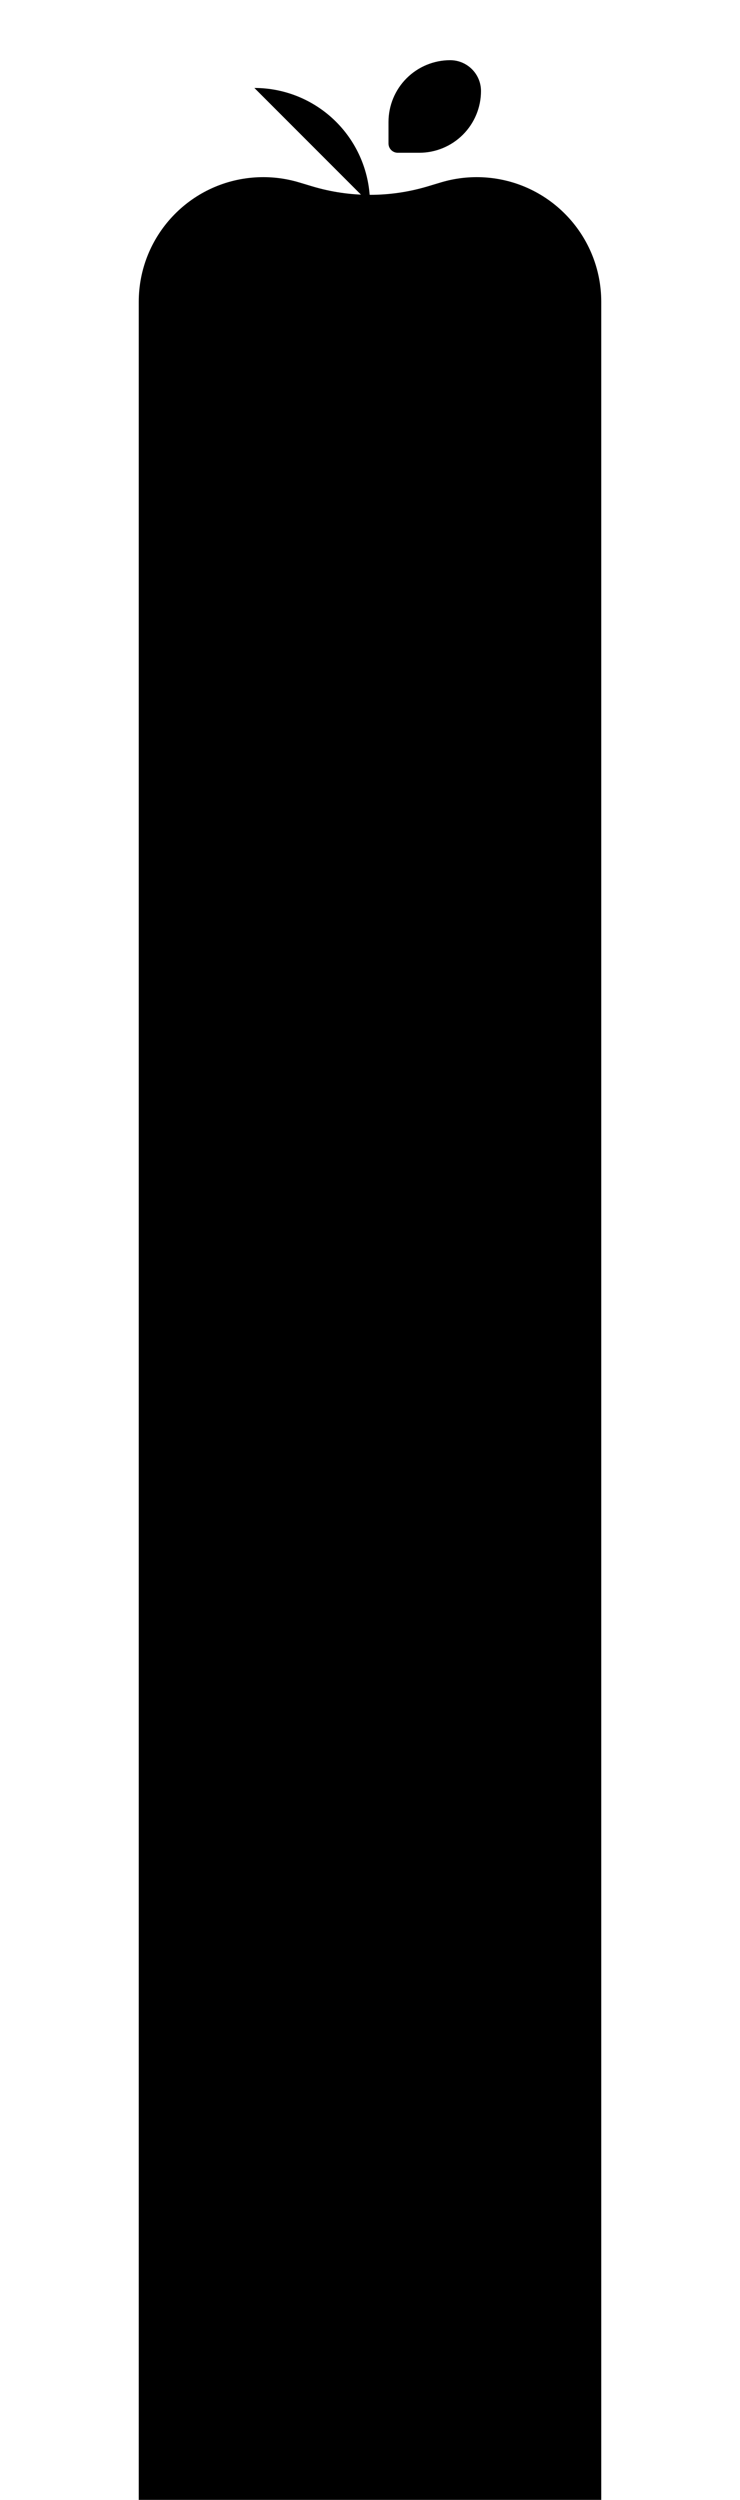 <svg xmlns="http://www.w3.org/2000/svg" className="object" viewBox="0 0 320 1080" width="100%" height="100%">
<path className="object-fill-1" d="M60 130.388C60 102.033 81.984 78.534 110.276 76.648V76.648C116.706 76.22 123.162 76.948 129.335 78.8L135.049 80.515C151.325 85.397 168.675 85.397 184.951 80.515L190.665 78.8C196.838 76.948 203.294 76.22 209.724 76.648V76.648C238.016 78.534 260 102.033 260 130.388V1080H60V130.388Z"/>
<path className="object-stroke-1" d="M160 88C160 81.434 158.707 74.932 156.194 68.866C153.681 62.8 149.998 57.288 145.355 52.645C140.712 48.002 135.2 44.319 129.134 41.806C123.068 39.293 116.566 38 110 38" stroke-width="16" stroke-linecap="round"/>
<path className="object-fill-1" d="M194.667 26V26C202.03 26 208 31.97 208 39.333V39.333C207.993 46.404 205.181 53.182 200.182 58.182C195.182 63.181 188.404 65.993 181.333 66H172C169.791 66 168 64.209 168 62V52.667C168.007 45.596 170.819 38.818 175.818 33.818C180.818 28.819 187.596 26.007 194.667 26Z"/>
<path className="object-stroke-2" d="M234 94.903C239.209 98.9 243.58 103.884 246.863 109.571" stroke-width="8" stroke-linecap="round"/>
<line className="object-stroke-2" x1="104" y1="156" x2="216" y2="156" stroke-width="8" stroke-linecap="round"/>
<path className="object-fill-2" d="M124 156H140V176C140 180.418 136.418 184 132 184V184C127.582 184 124 180.418 124 176V156Z"/>
<path className="object-fill-2" d="M180 156H196V176C196 180.418 192.418 184 188 184V184C183.582 184 180 180.418 180 176V156Z"/>
</svg>
